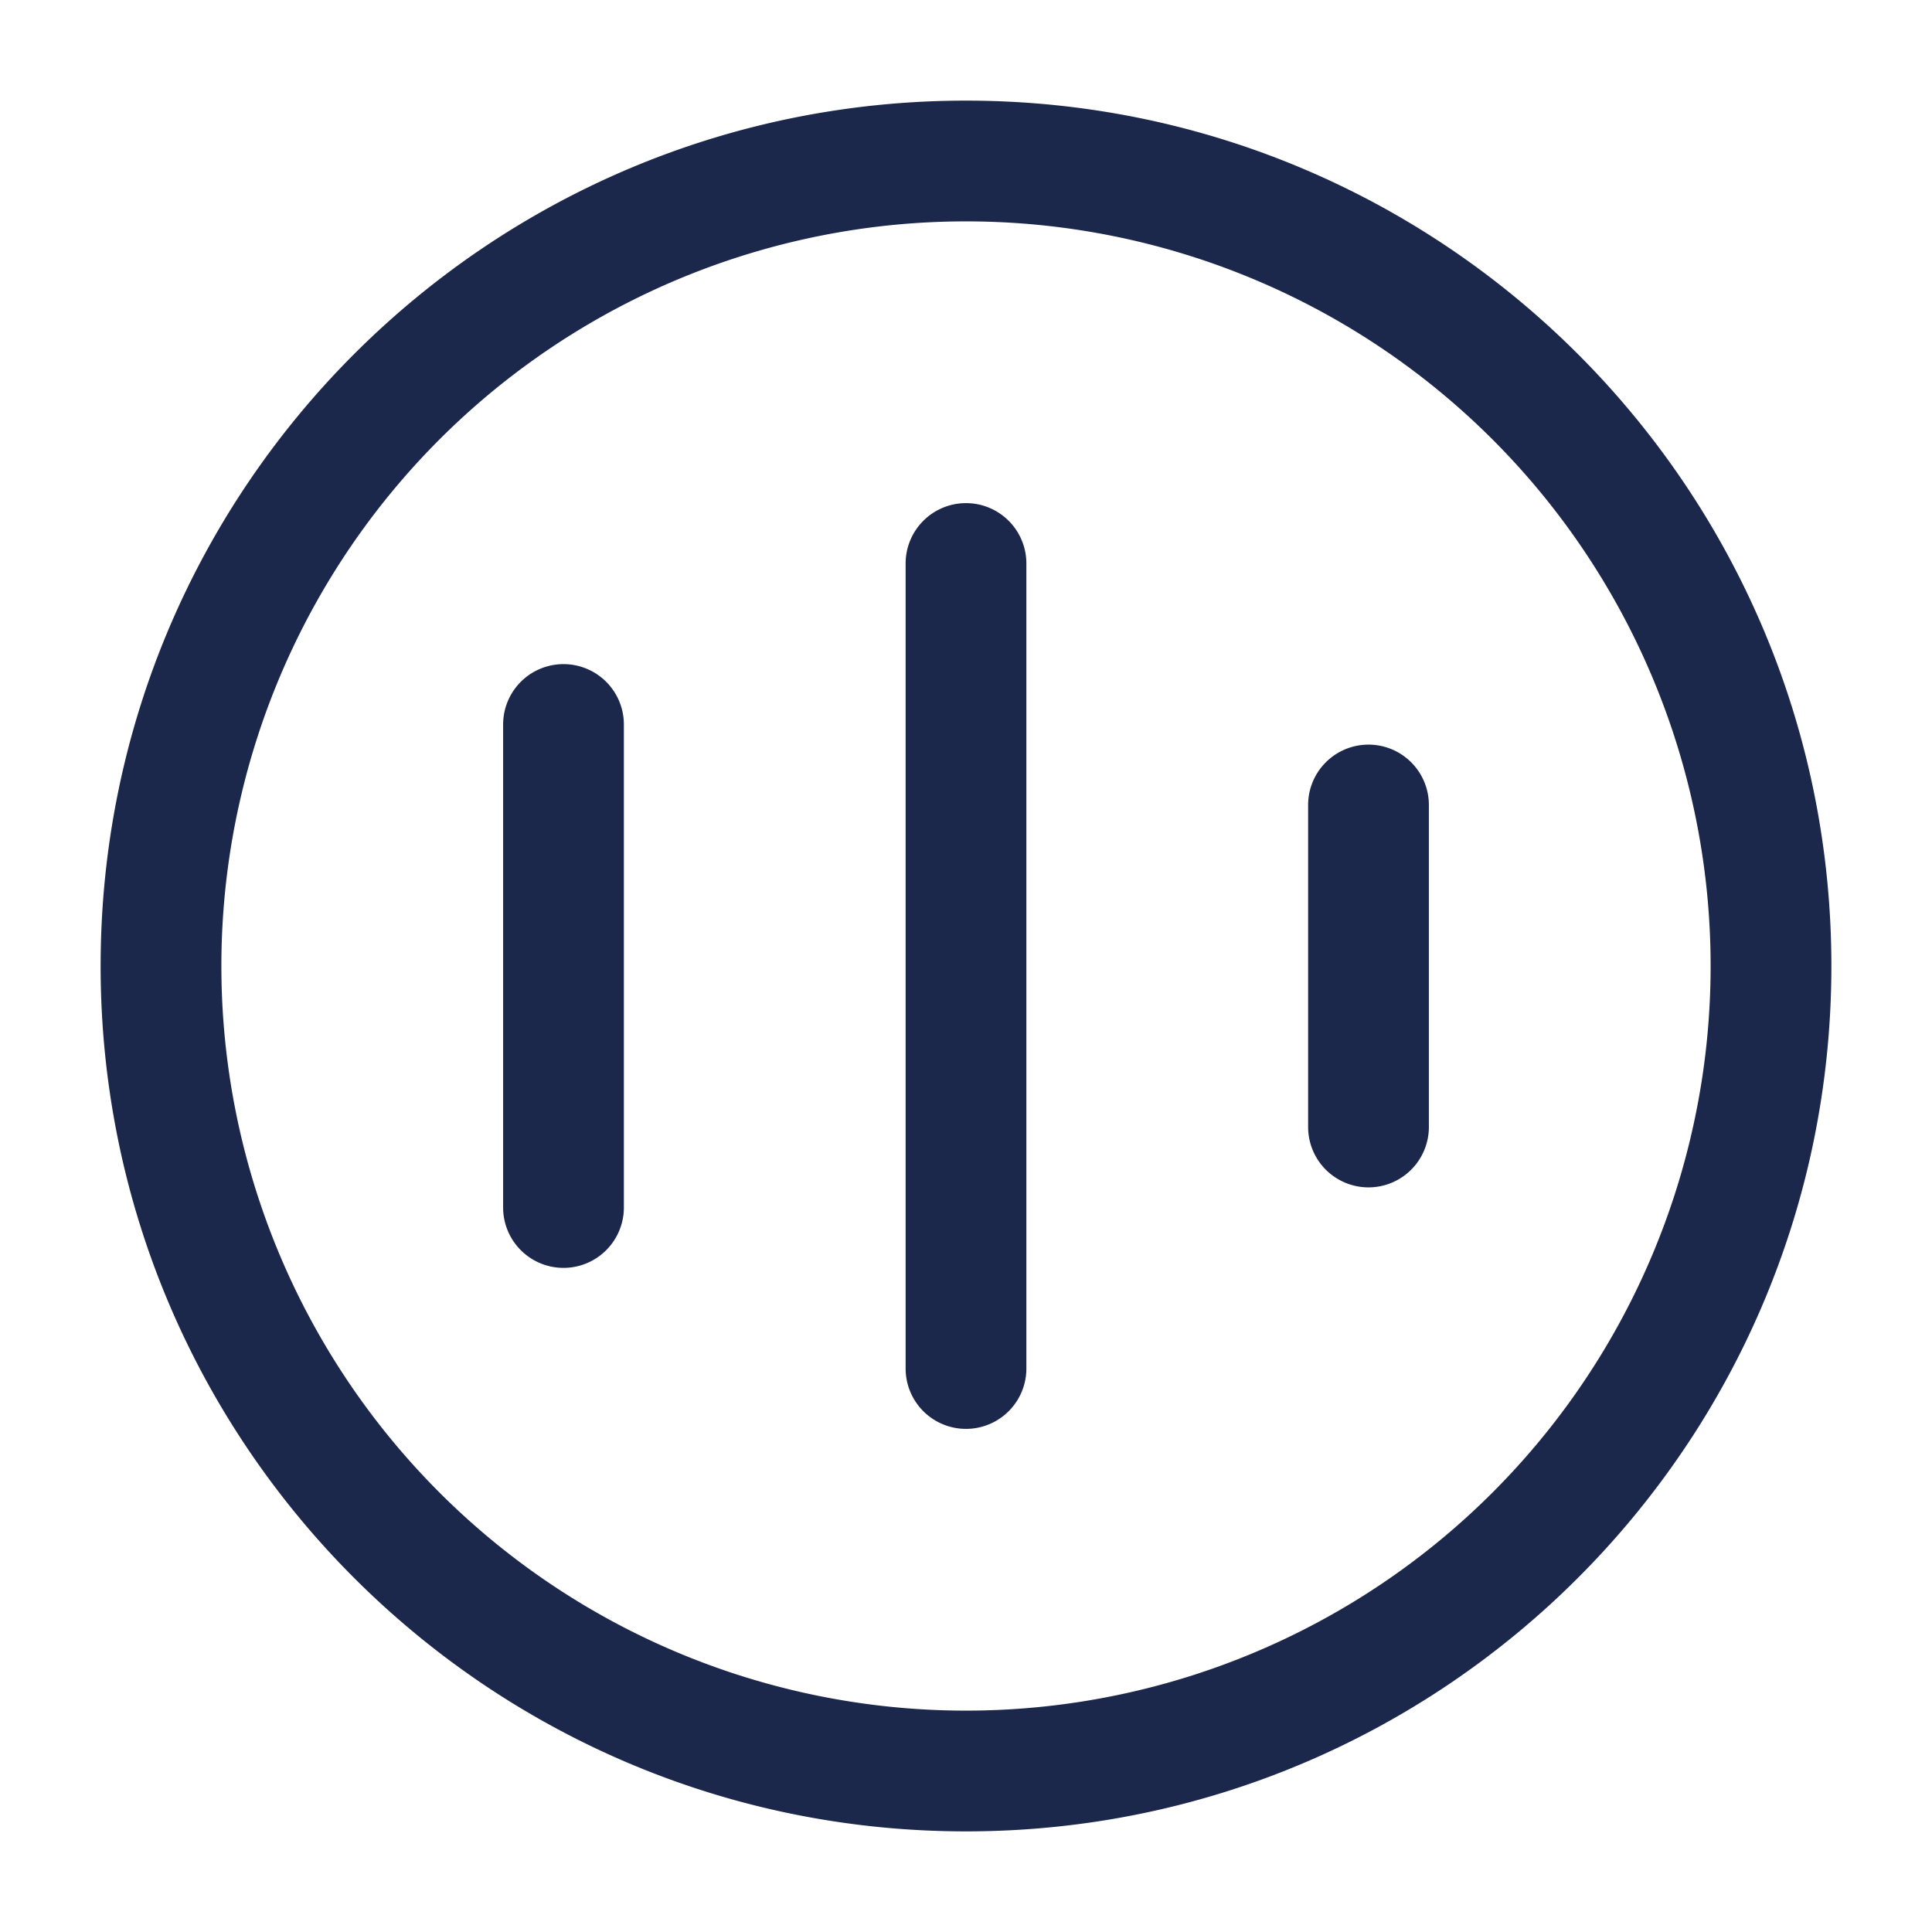 <svg xmlns="http://www.w3.org/2000/svg" width="24" height="24" fill="none">
  <path fill="#1C274C" fill-rule="evenodd" d="M1.25 12C1.25 6.063 6.063 1.25 12 1.25S22.75 6.063 22.75 12 17.937 22.75 12 22.75 1.25 17.937 1.25 12ZM12 2.75a9.25 9.25 0 1 0 0 18.5 9.25 9.25 0 0 0 0-18.5Zm0 3.5a.75.75 0 0 1 .75.75v10a.75.75 0 0 1-1.5 0V7a.75.75 0 0 1 .75-.75Zm-5 2a.75.75 0 0 1 .75.75v6a.75.75 0 0 1-1.5 0V9A.75.75 0 0 1 7 8.25Zm10 1a.75.75 0 0 1 .75.75v4a.75.75 0 0 1-1.5 0v-4a.75.75 0 0 1 .75-.75Z" clip-rule="evenodd"/>
</svg>
